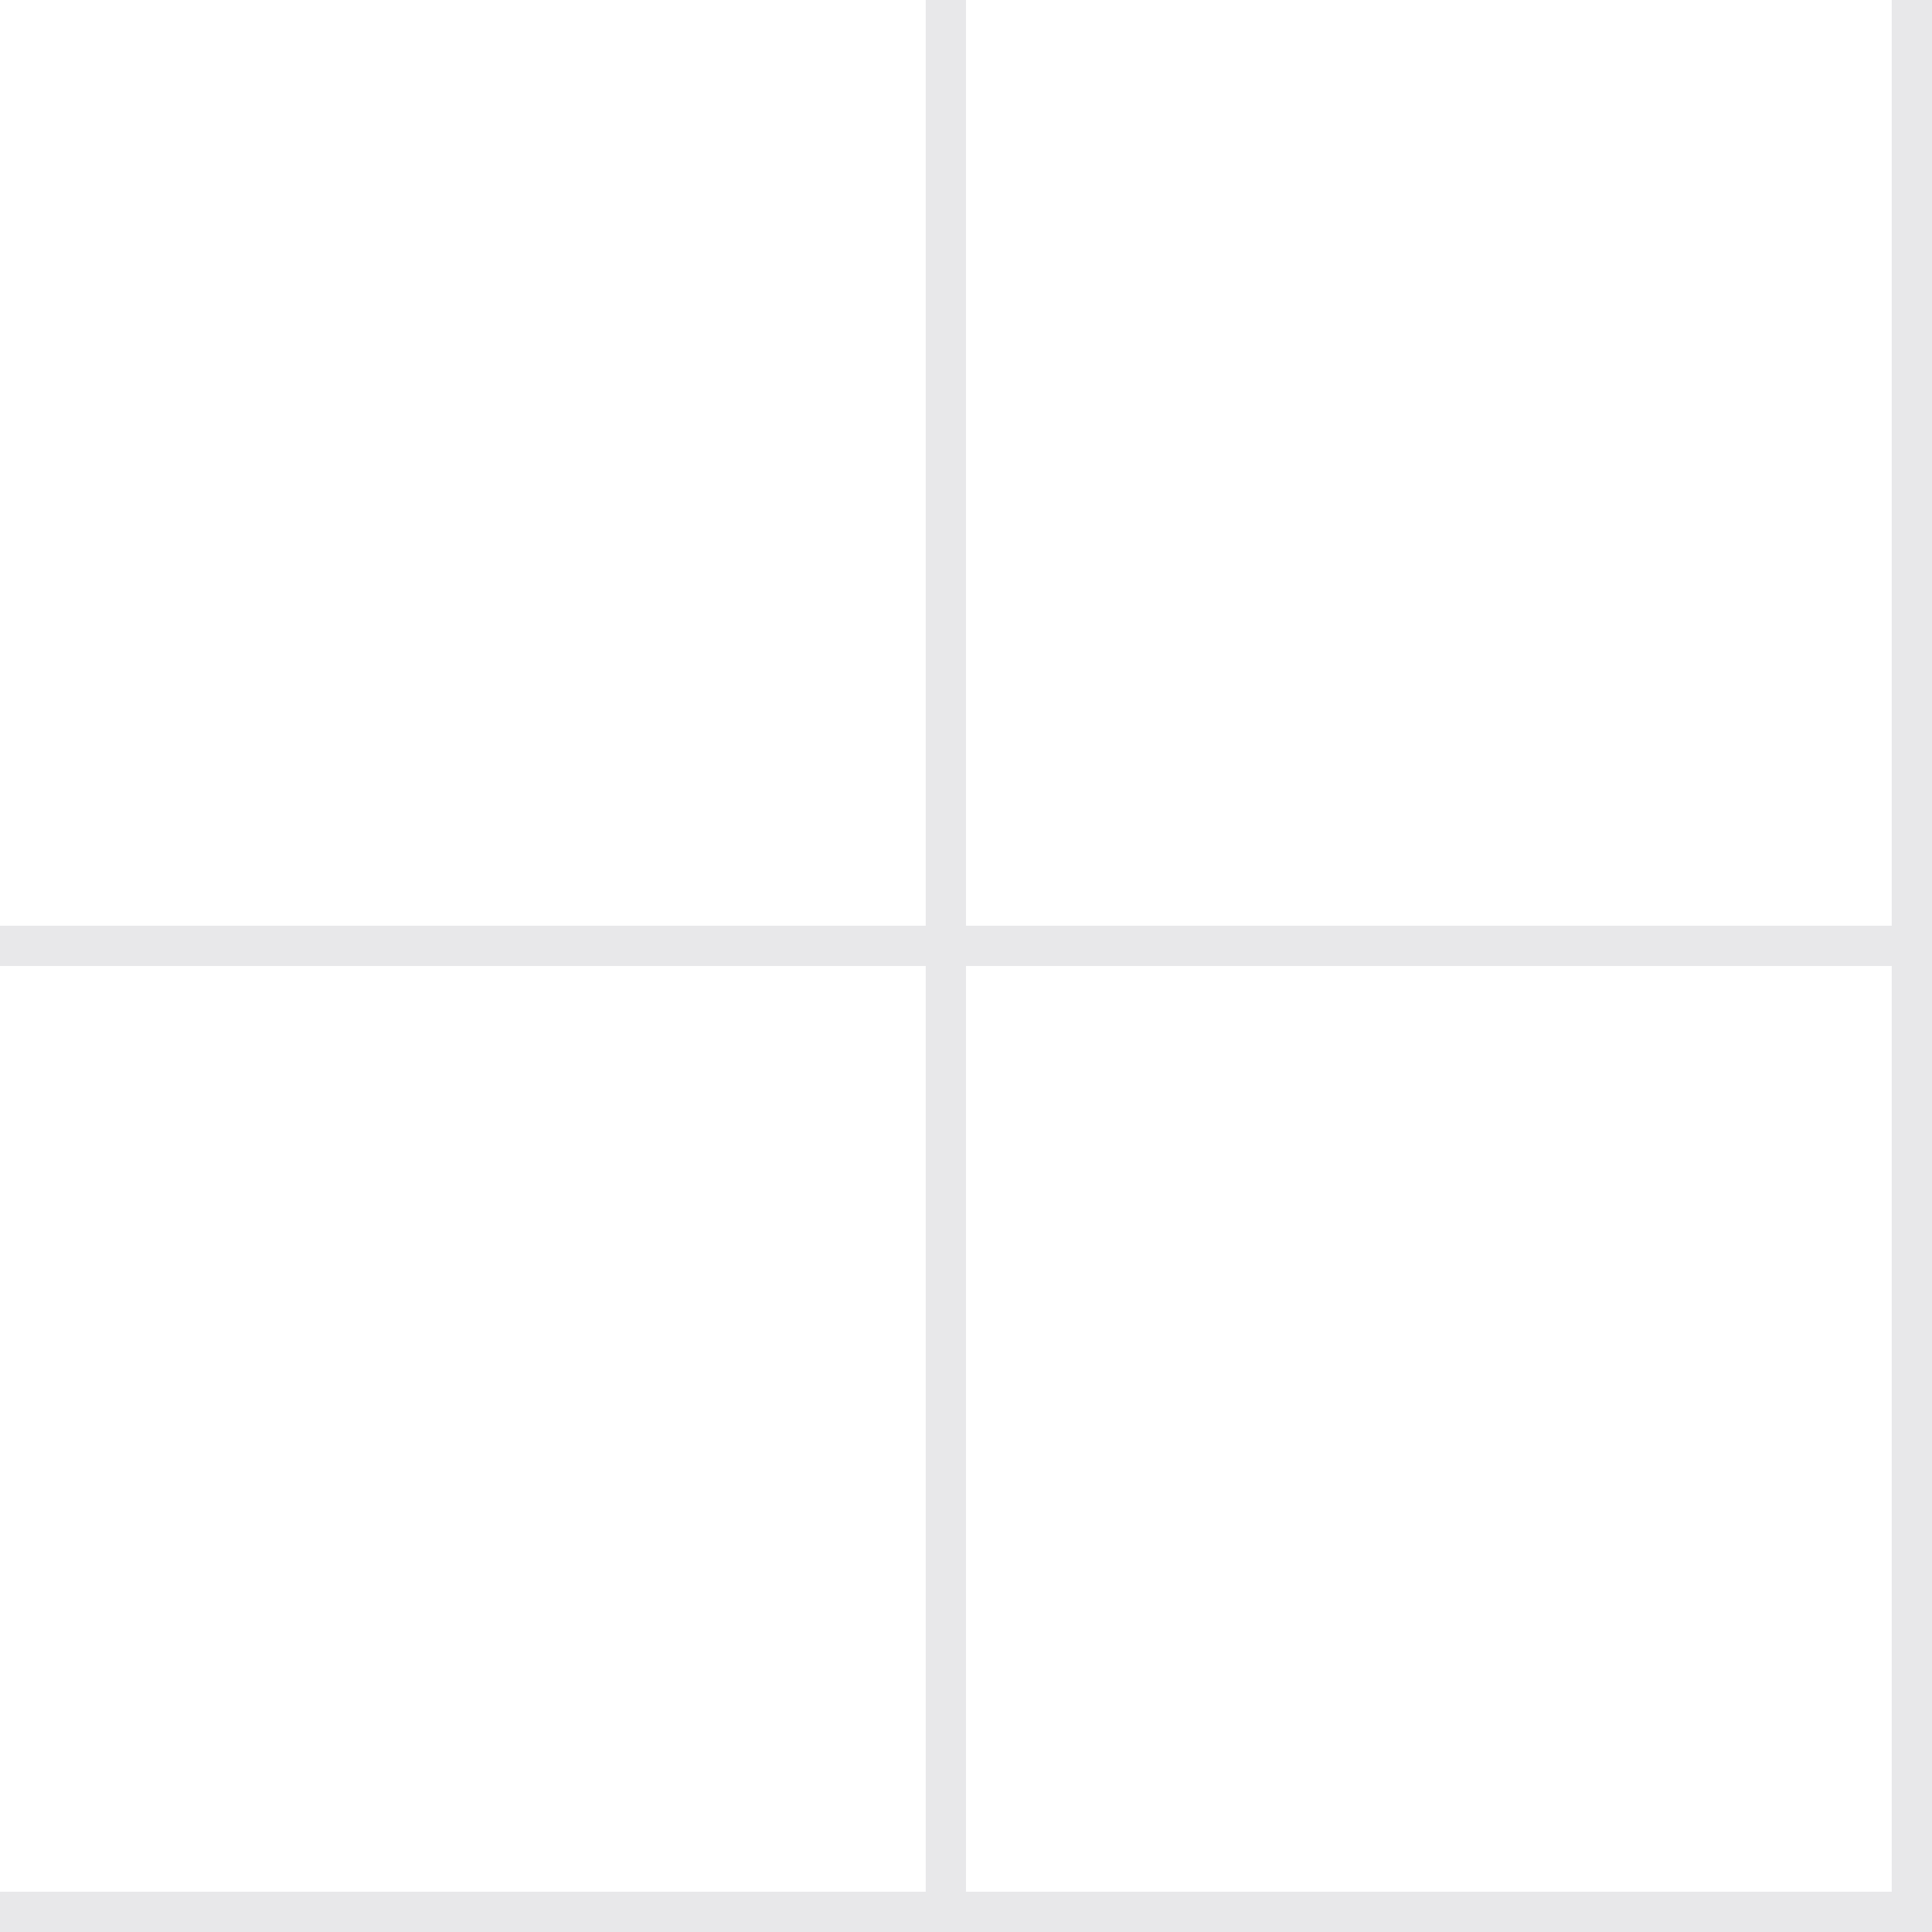 <svg width="48" height="48" viewBox="0 0 48 48" fill="none" xmlns="http://www.w3.org/2000/svg">
<g id="Frame" clip-path="url(#clip0_1183_3826)">
<g id="Group" opacity="0.1">
<path id="Vector" d="M48 23.5H0" stroke="#111827"/>
<path id="Vector_2" d="M48 47.5H0" stroke="#111827"/>
<path id="Vector_3" d="M23.5 0V48" stroke="#111827"/>
<path id="Vector_4" d="M47.5 0V48" stroke="#111827"/>
</g>
</g>
<defs>
<clipPath id="clip0_1183_3826">
<rect width="48" height="48" fill="white"/>
</clipPath>
</defs>
</svg>
